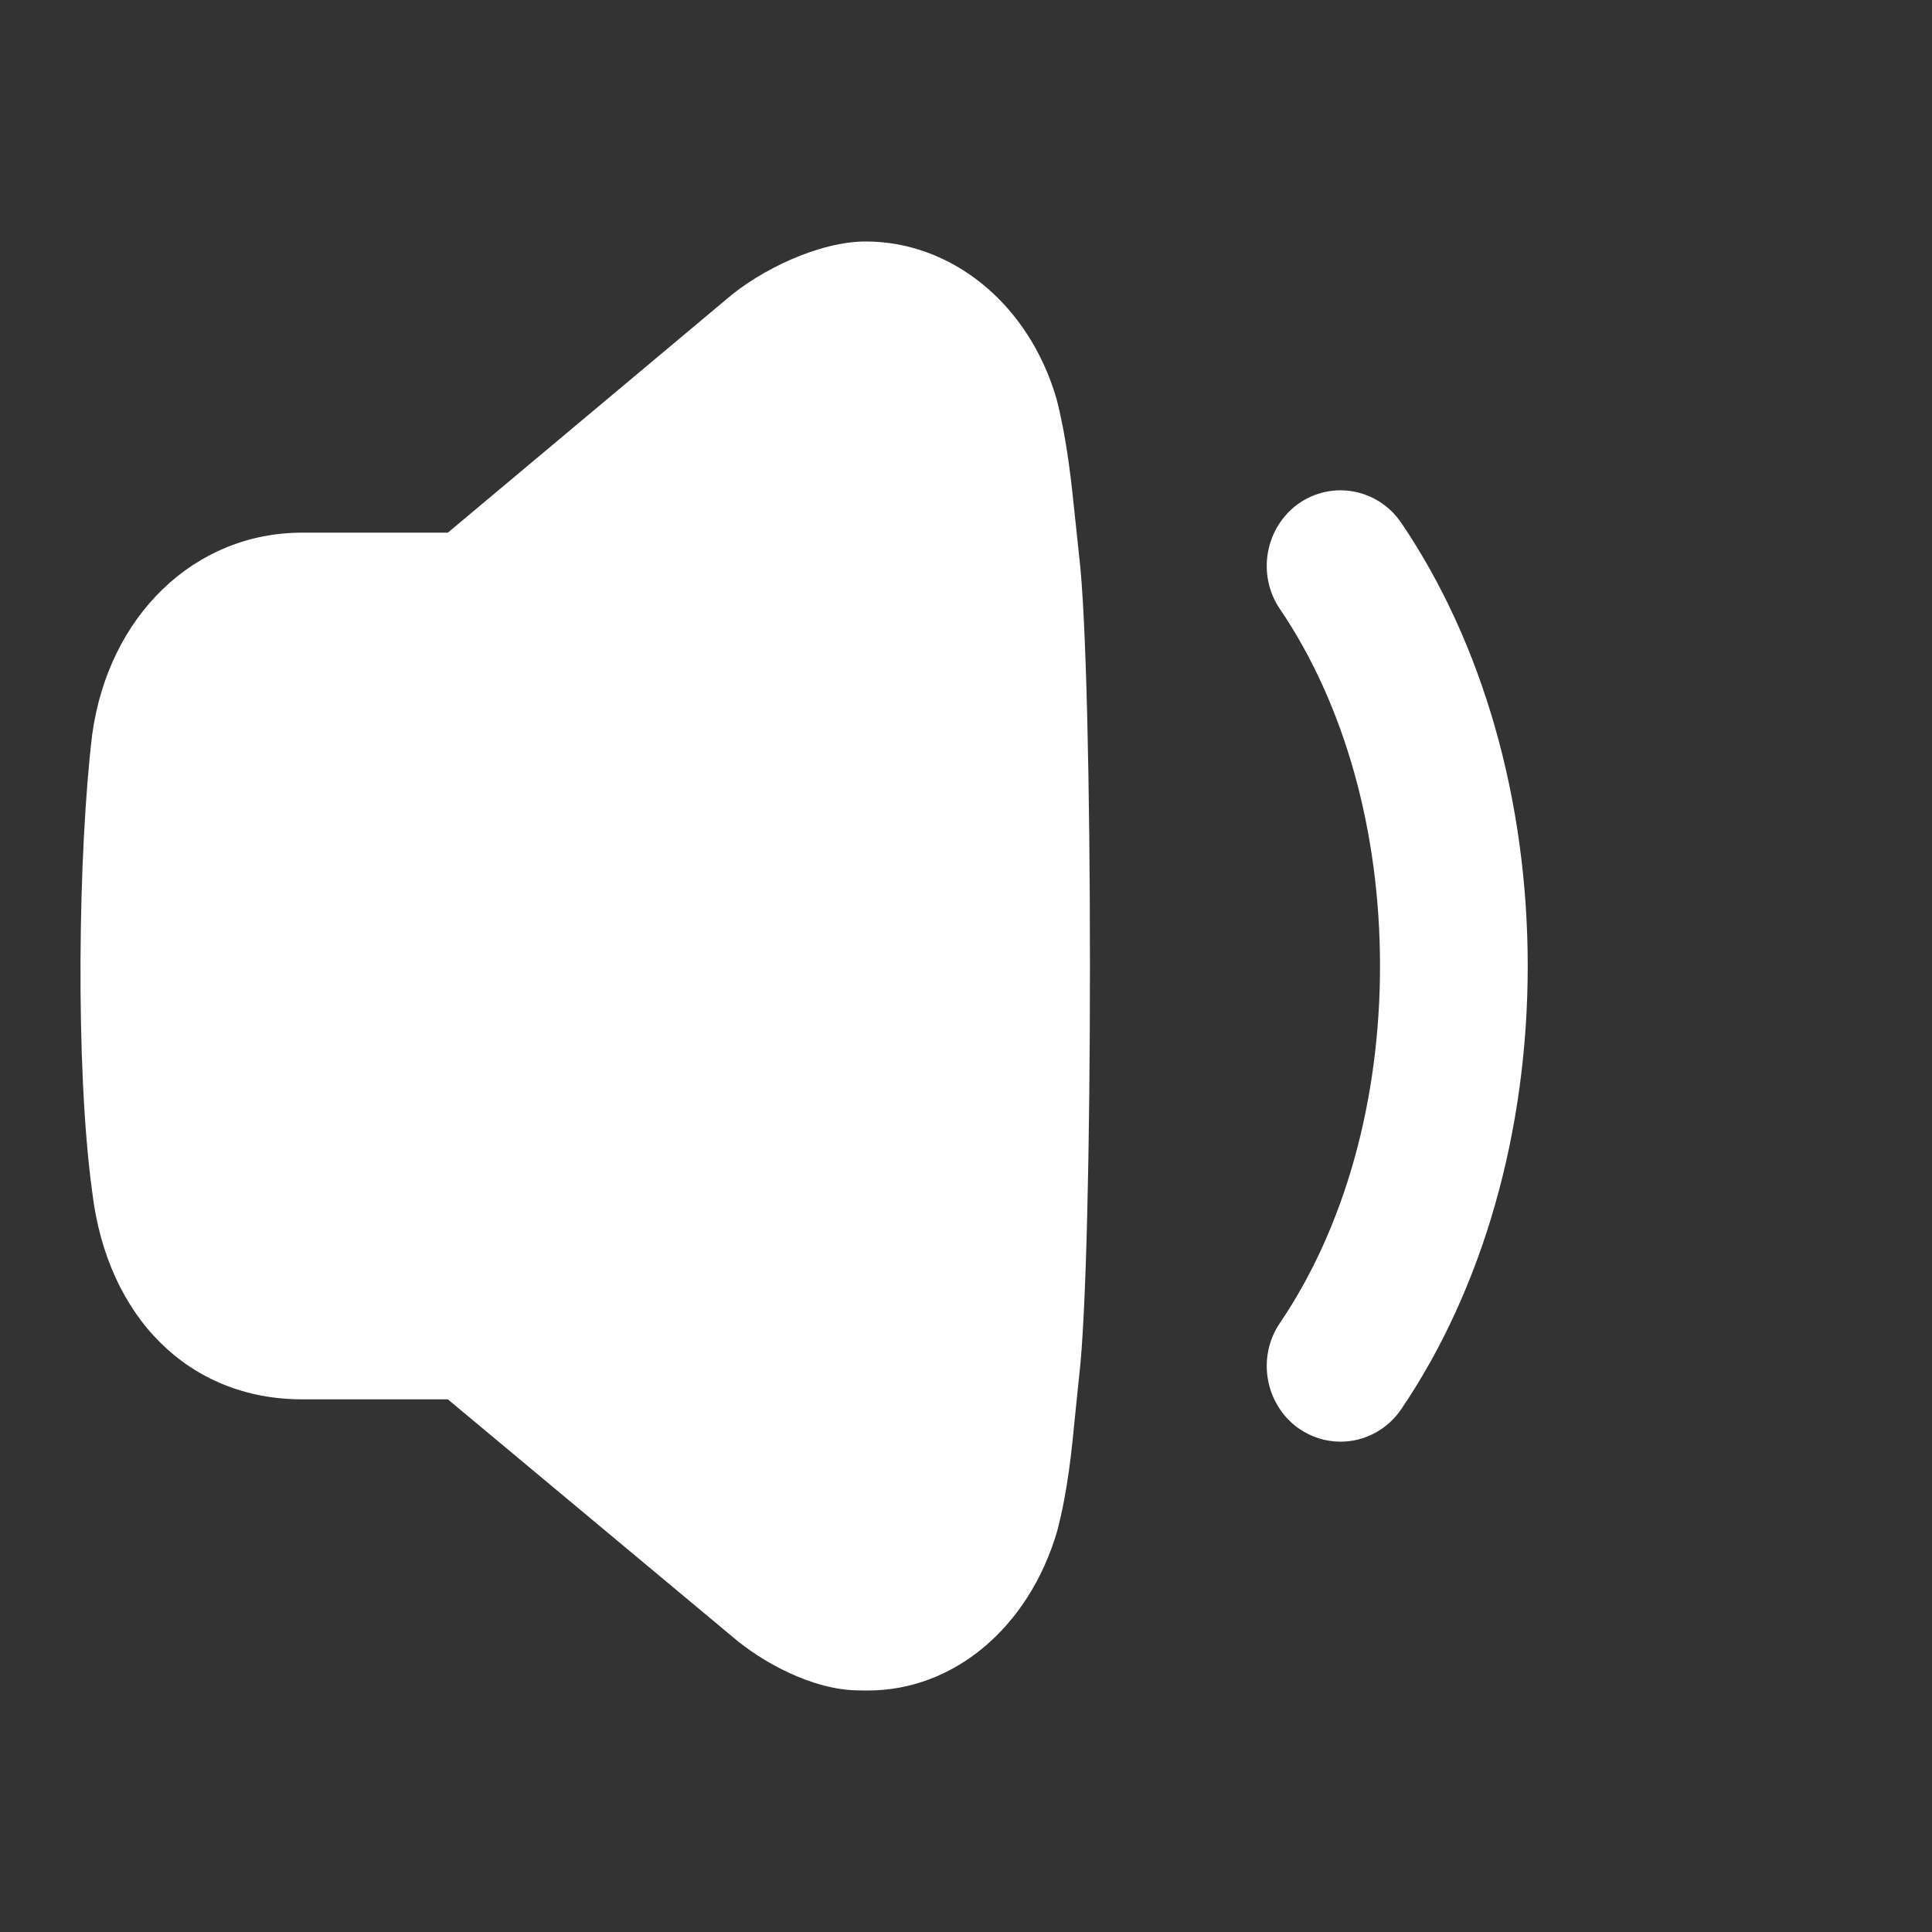 <svg width="24" height="24" viewBox="0 0 24 24" fill="none" xmlns="http://www.w3.org/2000/svg">
<rect x="0" y="0" width="24" height="24" fill="#333333" stroke="none"/>
<path d="M10.758 3C11.801 3 12.774 3.752 13.125 4.956C13.254 5.46 13.307 5.964 13.357 6.451L13.404 6.893C13.585 8.369 13.585 15.621 13.404 17.108L13.357 17.567C13.312 18.029 13.266 18.508 13.133 19.019C12.781 20.221 11.845 21 10.782 21C10.748 21 10.715 21 10.677 20.999C10.09 20.999 9.451 20.638 9.089 20.324L5.563 17.383H3.752C2.354 17.383 1.331 16.371 1.145 14.804C0.931 13.238 0.973 10.551 1.145 9.127C1.348 7.644 2.419 6.617 3.752 6.617H5.563L9.022 3.719C9.44 3.356 10.176 2.998 10.758 3ZM16.128 6.258C16.547 5.963 17.118 6.069 17.407 6.495C18.419 7.987 18.978 9.942 18.978 12C18.978 14.058 18.419 16.013 17.407 17.505C17.235 17.758 16.954 17.909 16.653 17.909C16.466 17.909 16.285 17.851 16.129 17.742C15.714 17.444 15.611 16.858 15.9 16.434C16.702 15.252 17.143 13.677 17.143 12C17.143 10.322 16.702 8.748 15.9 7.566C15.611 7.142 15.714 6.556 16.128 6.258Z" fill="white"/>
</svg>
